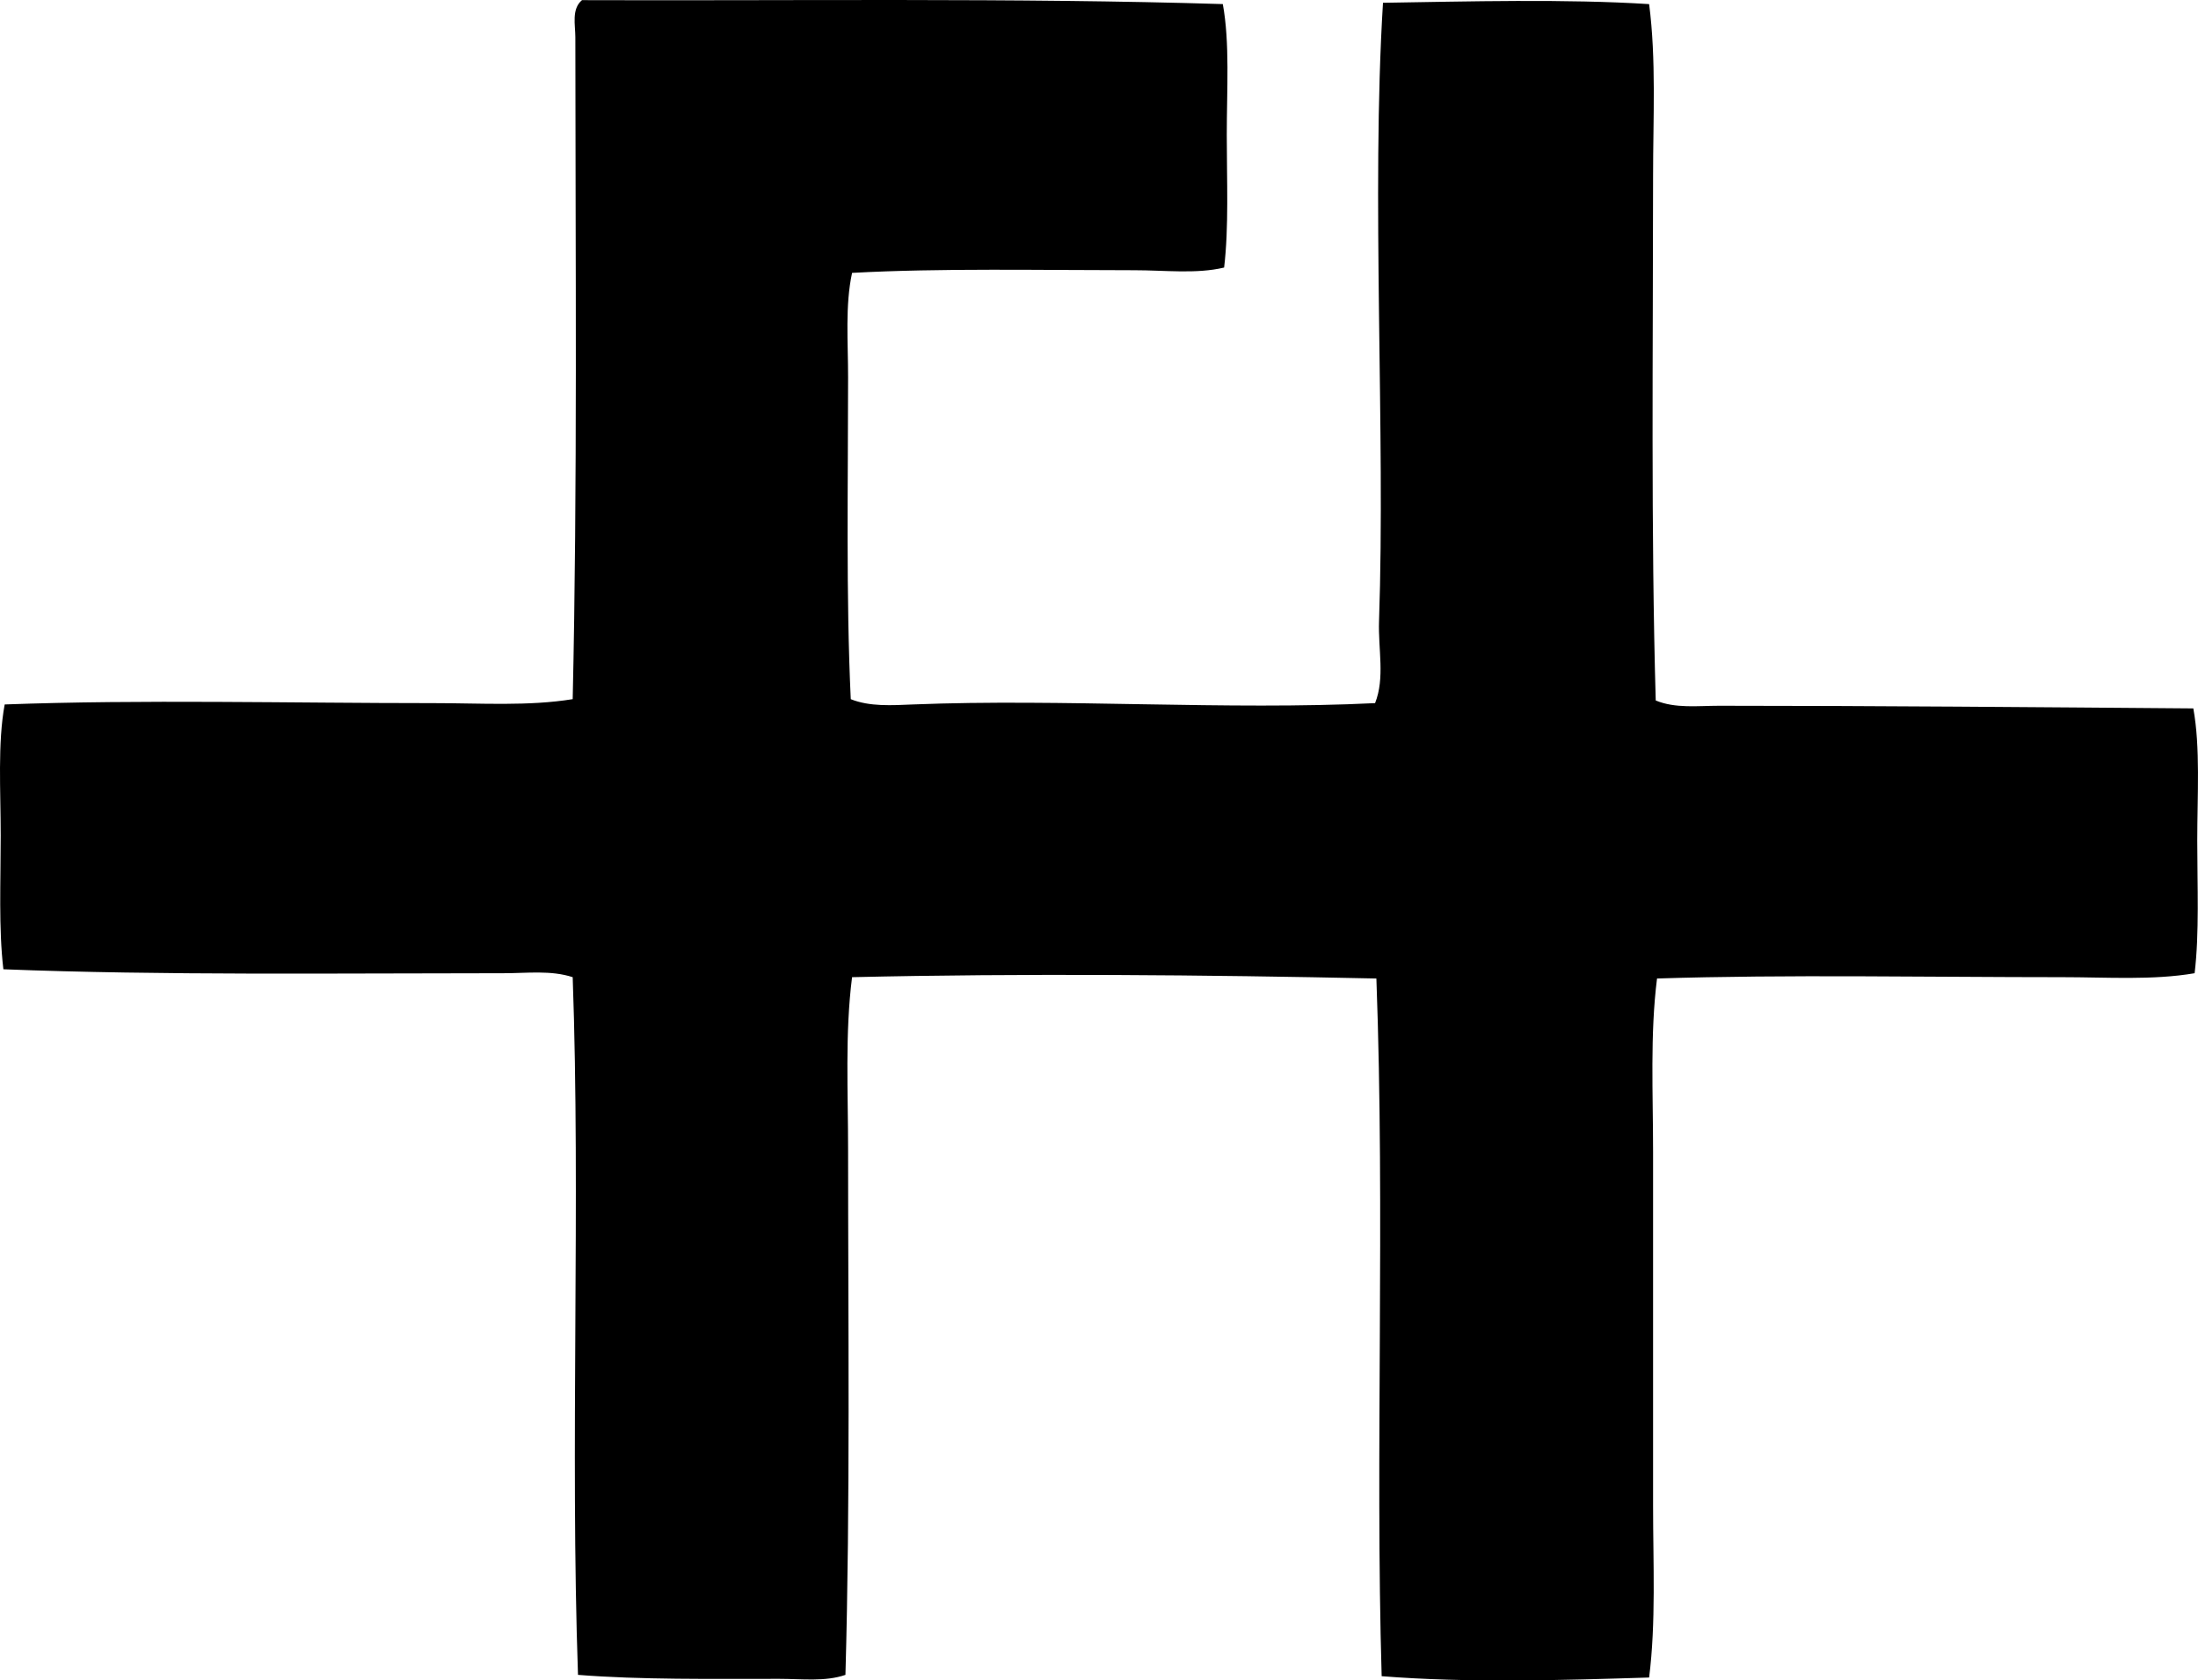 <?xml version="1.0" encoding="iso-8859-1"?>
<!-- Generator: Adobe Illustrator 19.2.0, SVG Export Plug-In . SVG Version: 6.00 Build 0)  -->
<svg version="1.1" xmlns="http://www.w3.org/2000/svg" xmlns:xlink="http://www.w3.org/1999/xlink" x="0px" y="0px"
	 viewBox="0 0 81.185 62.074" style="enable-background:new 0 0 81.185 62.074;" xml:space="preserve">
<g id="form_x5F_und_x5F_technik">
	<path style="fill-rule:evenodd;clip-rule:evenodd;" d="M45.166,0.151c0.262,1.441,0.146,3.149,0.146,4.841
		c0,1.675,0.079,3.402-0.098,4.891c-1.027,0.245-2.181,0.098-3.326,0.099c-3.396,0-7.156-0.081-10.416,0.098
		c-0.261,1.215-0.146,2.542-0.147,3.863c0,3.875-0.079,8.123,0.099,11.884c0.702,0.282,1.521,0.227,2.298,0.195
		c5.514-0.221,11.598,0.221,17.068-0.049c0.37-0.933,0.11-1.987,0.146-3.032c0.241-6.985-0.293-15.718,0.146-22.838
		c3.147-0.05,6.764-0.146,9.83,0.049c0.265,2.046,0.146,4.204,0.146,6.357c-0.001,6.37-0.081,13.111,0.098,19.366
		c0.724,0.302,1.548,0.195,2.348,0.195c5.702,0,11.767,0.053,17.508,0.098c0.264,1.452,0.146,3.186,0.146,4.891
		c0,1.676,0.08,3.402-0.098,4.891c-1.555,0.266-3.229,0.146-4.891,0.146c-4.942,0-10.188-0.104-14.965,0.049
		c-0.26,2.062-0.146,4.225-0.146,6.407c0,4.3,0,8.707,0,13.057c0,2.163,0.11,4.311-0.146,6.357
		c-3.184,0.099-6.684,0.205-9.879-0.049c-0.241-8.234,0.128-16.991-0.195-25.772c-6.259-0.135-13.13-0.195-19.366-0.049
		c-0.264,2.068-0.146,4.243-0.147,6.407c0,6.287,0.082,13.025-0.098,19.365c-0.739,0.258-1.609,0.147-2.445,0.147
		c-2.516-0.001-5.119,0.037-7.433-0.147c-0.293-8.426,0.098-17.555-0.196-25.772c-0.802-0.263-1.689-0.146-2.543-0.146
		c-6.103,0-12.655,0.085-18.485-0.146c-0.178-1.509-0.099-3.225-0.099-4.94c0-1.665-0.117-3.409,0.147-4.842
		c5.076-0.188,10.518-0.049,15.845-0.049c1.75,0,3.497,0.119,5.135-0.147c0.178-7.855,0.1-16.337,0.098-24.452
		c0-0.453-0.148-1.038,0.245-1.369C29.075,0.033,37.609-0.083,45.166,0.151z"/>
</g>
<g id="Layer_1">
</g>
</svg>
